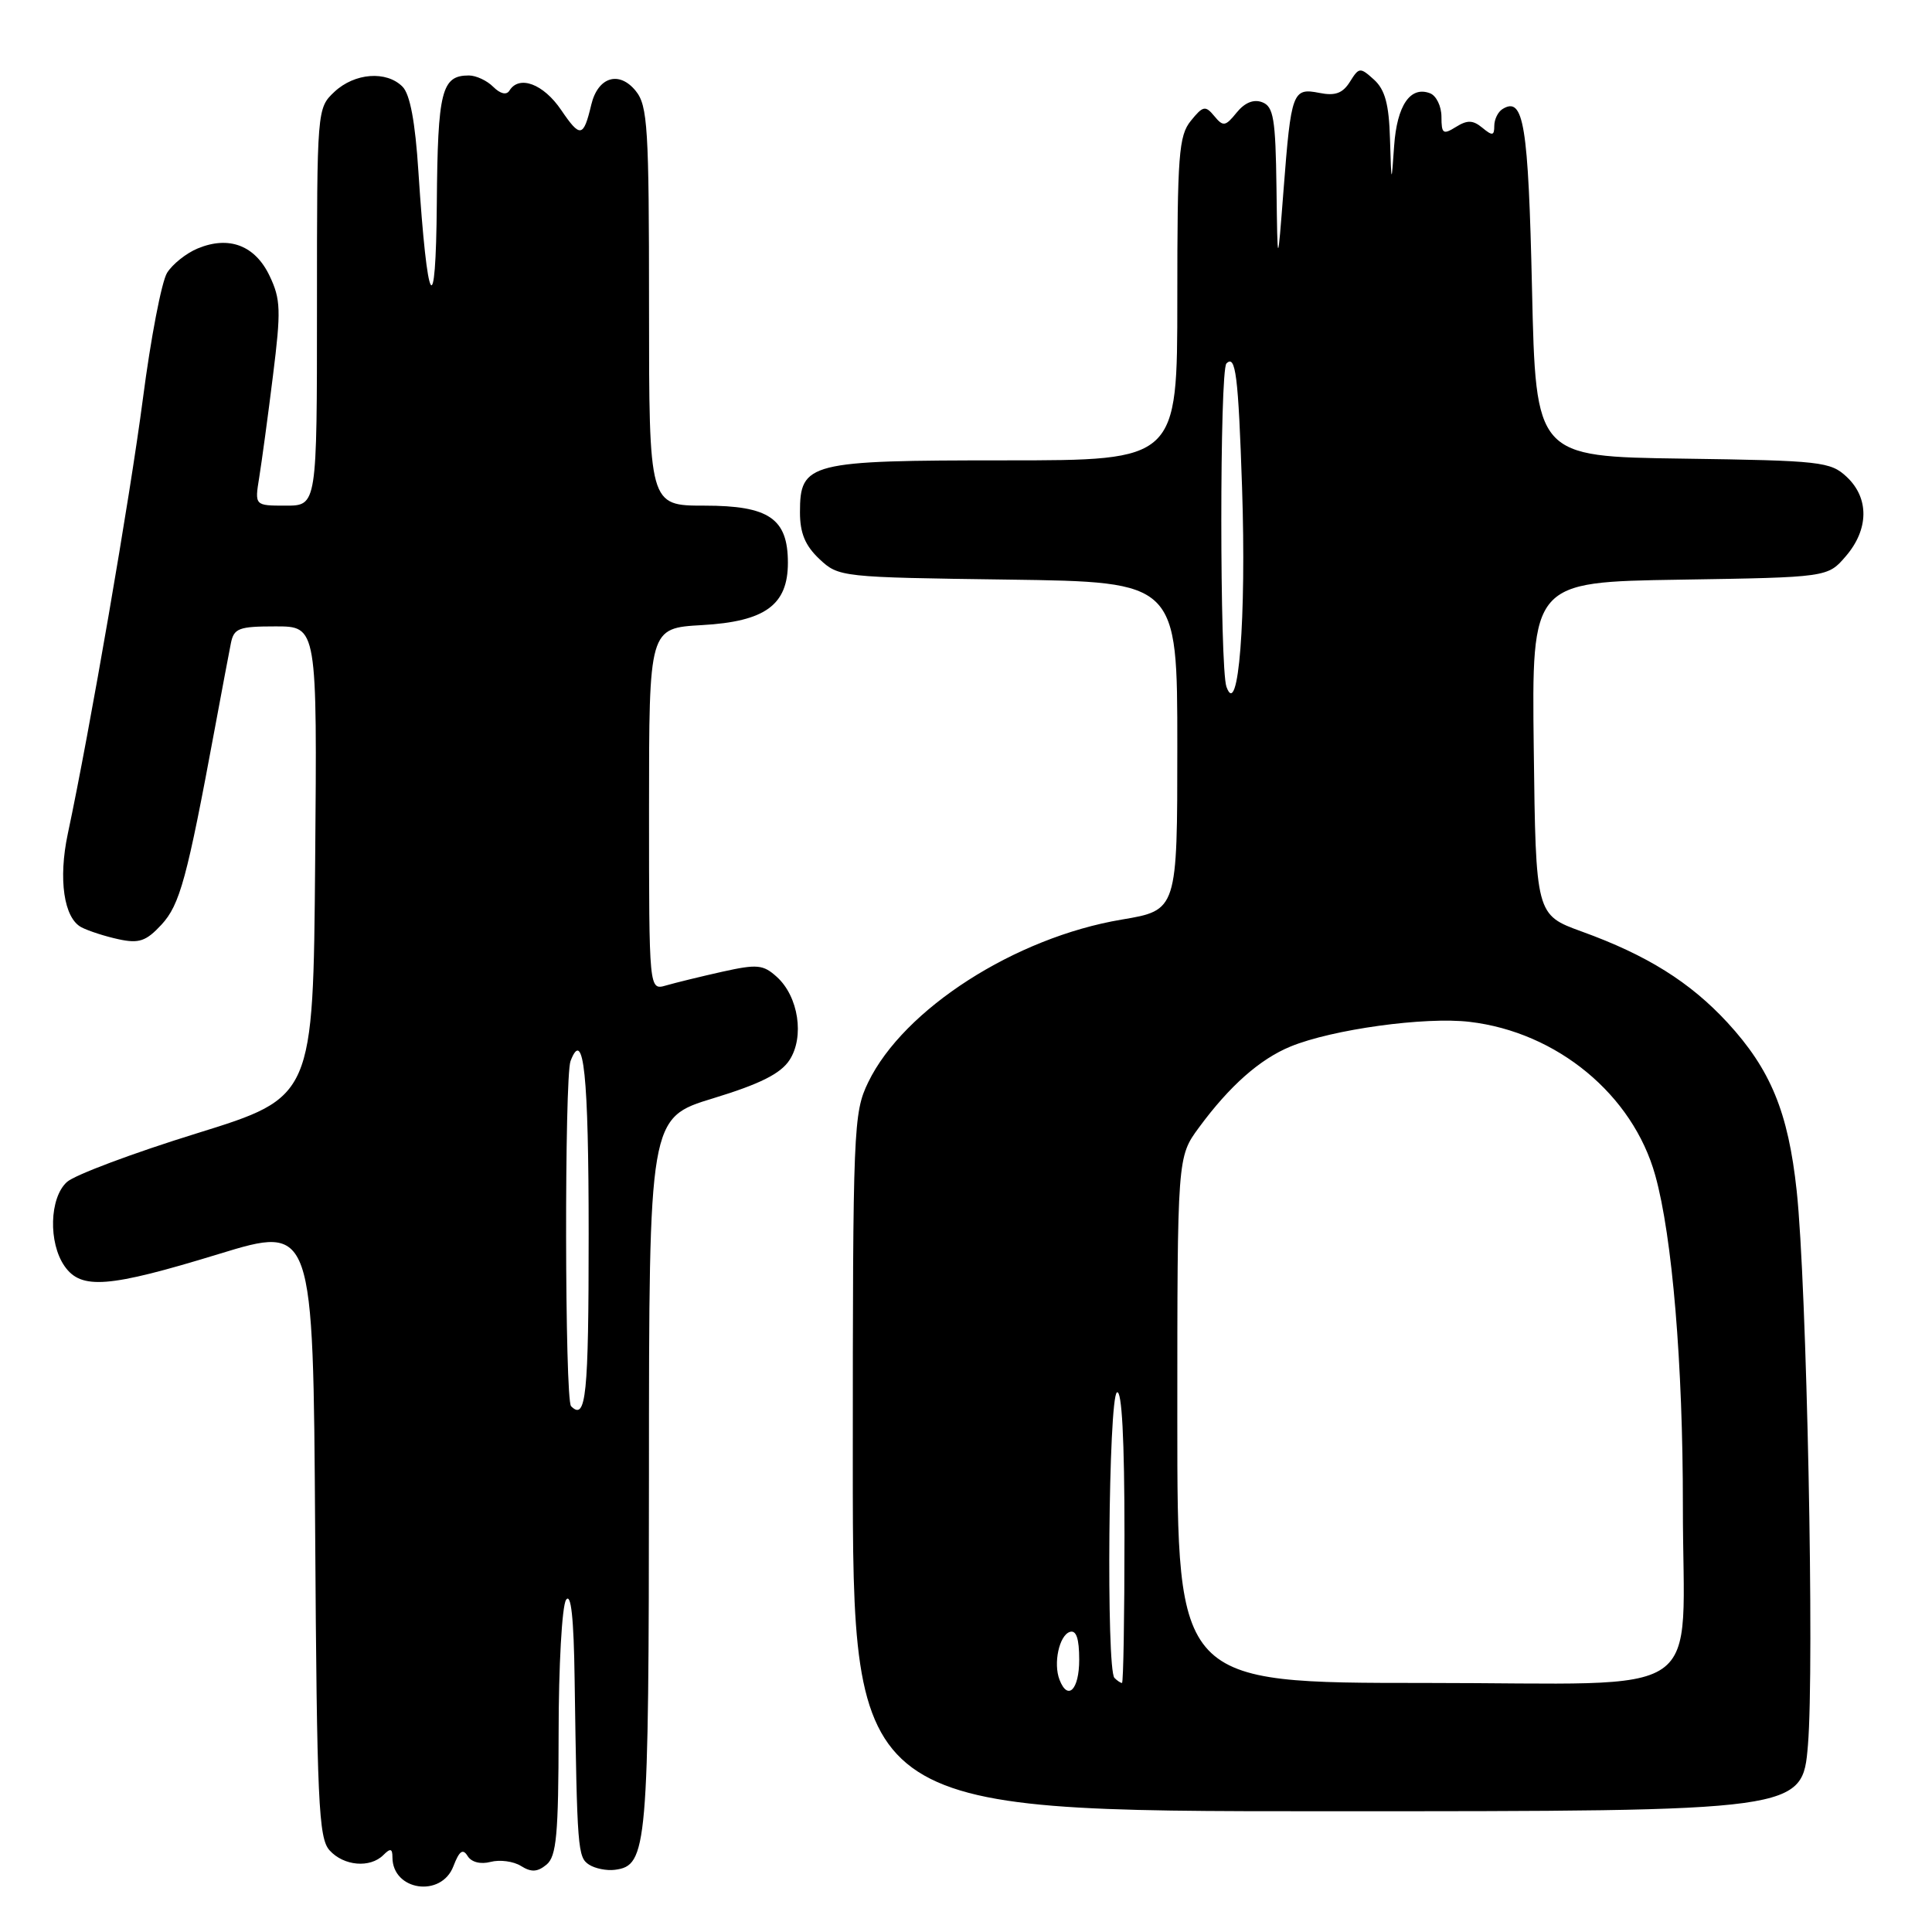 <?xml version="1.0" encoding="UTF-8" standalone="no"?>
<!DOCTYPE svg PUBLIC "-//W3C//DTD SVG 1.1//EN" "http://www.w3.org/Graphics/SVG/1.1/DTD/svg11.dtd" >
<svg xmlns="http://www.w3.org/2000/svg" xmlns:xlink="http://www.w3.org/1999/xlink" version="1.1" viewBox="0 0 256 256">
 <g >
 <path fill="currentColor"
d=" M 60.08 247.28 C 60.86 245.25 61.33 244.91 61.96 245.93 C 62.46 246.75 63.68 247.06 65.01 246.71 C 66.23 246.39 68.04 246.63 69.03 247.25 C 70.40 248.11 71.22 248.06 72.42 247.07 C 73.74 245.97 74.00 243.10 74.02 229.63 C 74.02 220.76 74.47 212.82 75.00 212.00 C 75.66 210.98 76.03 214.33 76.14 222.50 C 76.47 245.14 76.55 246.10 78.06 247.08 C 78.85 247.59 80.39 247.90 81.47 247.76 C 85.78 247.20 85.97 245.03 85.99 195.31 C 86.00 148.12 86.00 148.12 94.50 145.53 C 100.70 143.64 103.43 142.27 104.61 140.47 C 106.62 137.40 105.81 132.04 102.93 129.44 C 101.13 127.81 100.34 127.73 95.70 128.76 C 92.84 129.40 89.49 130.22 88.25 130.58 C 86.00 131.23 86.00 131.23 86.00 107.23 C 86.00 83.23 86.00 83.23 93.01 82.83 C 101.38 82.36 104.40 80.17 104.40 74.57 C 104.40 68.71 101.90 67.00 93.35 67.00 C 86.00 67.00 86.00 67.00 86.00 40.61 C 86.00 16.92 85.82 14.00 84.24 12.05 C 82.04 9.33 79.23 10.19 78.35 13.86 C 77.31 18.23 76.89 18.30 74.36 14.58 C 72.01 11.11 68.79 9.91 67.50 12.01 C 67.11 12.63 66.30 12.44 65.36 11.51 C 64.54 10.68 63.08 10.00 62.13 10.00 C 58.51 10.00 58.00 12.02 57.88 26.95 C 57.75 42.96 56.63 41.01 55.44 22.73 C 55.02 16.15 54.33 12.47 53.33 11.48 C 51.20 9.34 46.99 9.66 44.31 12.17 C 42.01 14.34 42.00 14.45 42.00 40.67 C 42.00 67.00 42.00 67.00 37.87 67.00 C 33.74 67.00 33.74 67.00 34.35 63.25 C 34.68 61.19 35.51 55.12 36.17 49.77 C 37.25 41.13 37.20 39.65 35.72 36.55 C 33.80 32.52 30.35 31.20 26.20 32.92 C 24.69 33.54 22.86 35.00 22.14 36.15 C 21.42 37.30 19.97 44.83 18.93 52.87 C 17.23 65.88 11.89 96.85 8.98 110.50 C 7.71 116.50 8.46 121.65 10.79 122.87 C 11.73 123.36 13.95 124.08 15.73 124.46 C 18.42 125.04 19.36 124.72 21.39 122.53 C 23.84 119.88 24.78 116.41 28.47 96.50 C 29.39 91.55 30.34 86.49 30.59 85.25 C 30.99 83.24 31.63 83.00 36.53 83.00 C 42.03 83.00 42.03 83.00 41.76 114.19 C 41.50 145.38 41.50 145.38 26.12 150.16 C 17.65 152.78 9.89 155.69 8.87 156.62 C 6.55 158.71 6.39 164.68 8.56 167.78 C 10.76 170.92 14.37 170.64 29.00 166.16 C 41.50 162.34 41.50 162.34 41.76 202.86 C 41.99 238.80 42.21 243.57 43.67 245.18 C 45.55 247.26 49.04 247.56 50.80 245.80 C 51.73 244.87 52.00 244.93 52.00 246.10 C 52.00 250.54 58.48 251.49 60.08 247.28 Z  M 239.56 231.25 C 240.43 220.85 239.41 170.19 238.07 157.79 C 236.95 147.36 234.62 141.72 228.90 135.50 C 223.94 130.13 218.23 126.56 209.61 123.44 C 203.50 121.22 203.50 121.22 203.23 99.17 C 202.96 77.12 202.96 77.12 222.57 76.81 C 242.18 76.50 242.18 76.50 244.59 73.69 C 247.64 70.14 247.69 66.00 244.71 63.20 C 242.55 61.17 241.30 61.03 222.96 60.77 C 203.50 60.50 203.50 60.50 203.00 38.30 C 202.51 16.45 201.90 12.71 199.09 14.45 C 198.49 14.82 198.00 15.82 198.00 16.68 C 198.00 17.99 197.75 18.03 196.42 16.93 C 195.17 15.90 194.43 15.88 192.92 16.82 C 191.22 17.88 191.00 17.73 191.00 15.48 C 191.00 14.08 190.32 12.68 189.49 12.36 C 186.88 11.36 185.11 13.95 184.73 19.33 C 184.37 24.50 184.37 24.50 184.18 18.40 C 184.05 13.81 183.52 11.88 182.07 10.56 C 180.22 8.89 180.08 8.90 178.87 10.84 C 177.91 12.37 176.91 12.73 174.82 12.31 C 171.28 11.61 171.08 12.15 170.08 25.13 C 169.28 35.50 169.28 35.50 169.14 24.86 C 169.02 15.74 168.75 14.12 167.26 13.55 C 166.12 13.11 164.94 13.59 163.86 14.92 C 162.37 16.76 162.08 16.81 160.90 15.38 C 159.72 13.95 159.40 14.02 157.79 16.01 C 156.19 17.98 156.00 20.54 156.00 39.61 C 156.00 61.00 156.00 61.00 133.22 61.00 C 107.15 61.00 106.00 61.29 106.00 67.88 C 106.00 70.64 106.69 72.30 108.58 74.08 C 111.13 76.47 111.42 76.50 133.58 76.80 C 156.00 77.11 156.00 77.11 156.00 98.86 C 156.00 120.61 156.00 120.61 148.63 121.85 C 134.51 124.22 119.74 133.70 115.04 143.41 C 113.08 147.47 113.00 149.36 113.00 193.82 C 113.00 240.00 113.00 240.00 175.91 240.00 C 238.82 240.00 238.82 240.00 239.56 231.25 Z  M 75.67 186.33 C 74.83 185.50 74.78 142.74 75.60 140.59 C 77.34 136.06 78.00 142.38 78.00 163.56 C 78.00 184.96 77.66 188.32 75.67 186.33 Z  M 140.39 222.57 C 139.55 220.40 140.35 216.71 141.75 216.24 C 142.61 215.96 143.00 217.10 143.00 219.92 C 143.00 223.90 141.49 225.43 140.39 222.57 Z  M 147.67 222.33 C 146.57 221.23 146.88 185.19 148.00 184.50 C 148.65 184.10 149.00 190.66 149.00 203.44 C 149.00 214.20 148.85 223.00 148.67 223.00 C 148.48 223.00 148.03 222.70 147.67 222.33 Z  M 156.00 188.15 C 156.00 153.30 156.00 153.30 158.87 149.40 C 162.93 143.88 166.94 140.34 171.00 138.67 C 176.52 136.40 188.82 134.70 194.73 135.40 C 206.32 136.76 216.36 145.06 219.33 155.74 C 221.59 163.84 223.00 180.76 222.99 199.50 C 222.97 225.82 227.07 223.00 188.87 223.00 C 156.00 223.00 156.00 223.00 156.00 188.15 Z  M 162.51 91.00 C 161.61 88.47 161.60 49.06 162.51 48.16 C 163.73 46.94 164.08 49.72 164.58 64.60 C 165.16 81.94 164.10 95.45 162.51 91.00 Z "/>
</g>
</svg>